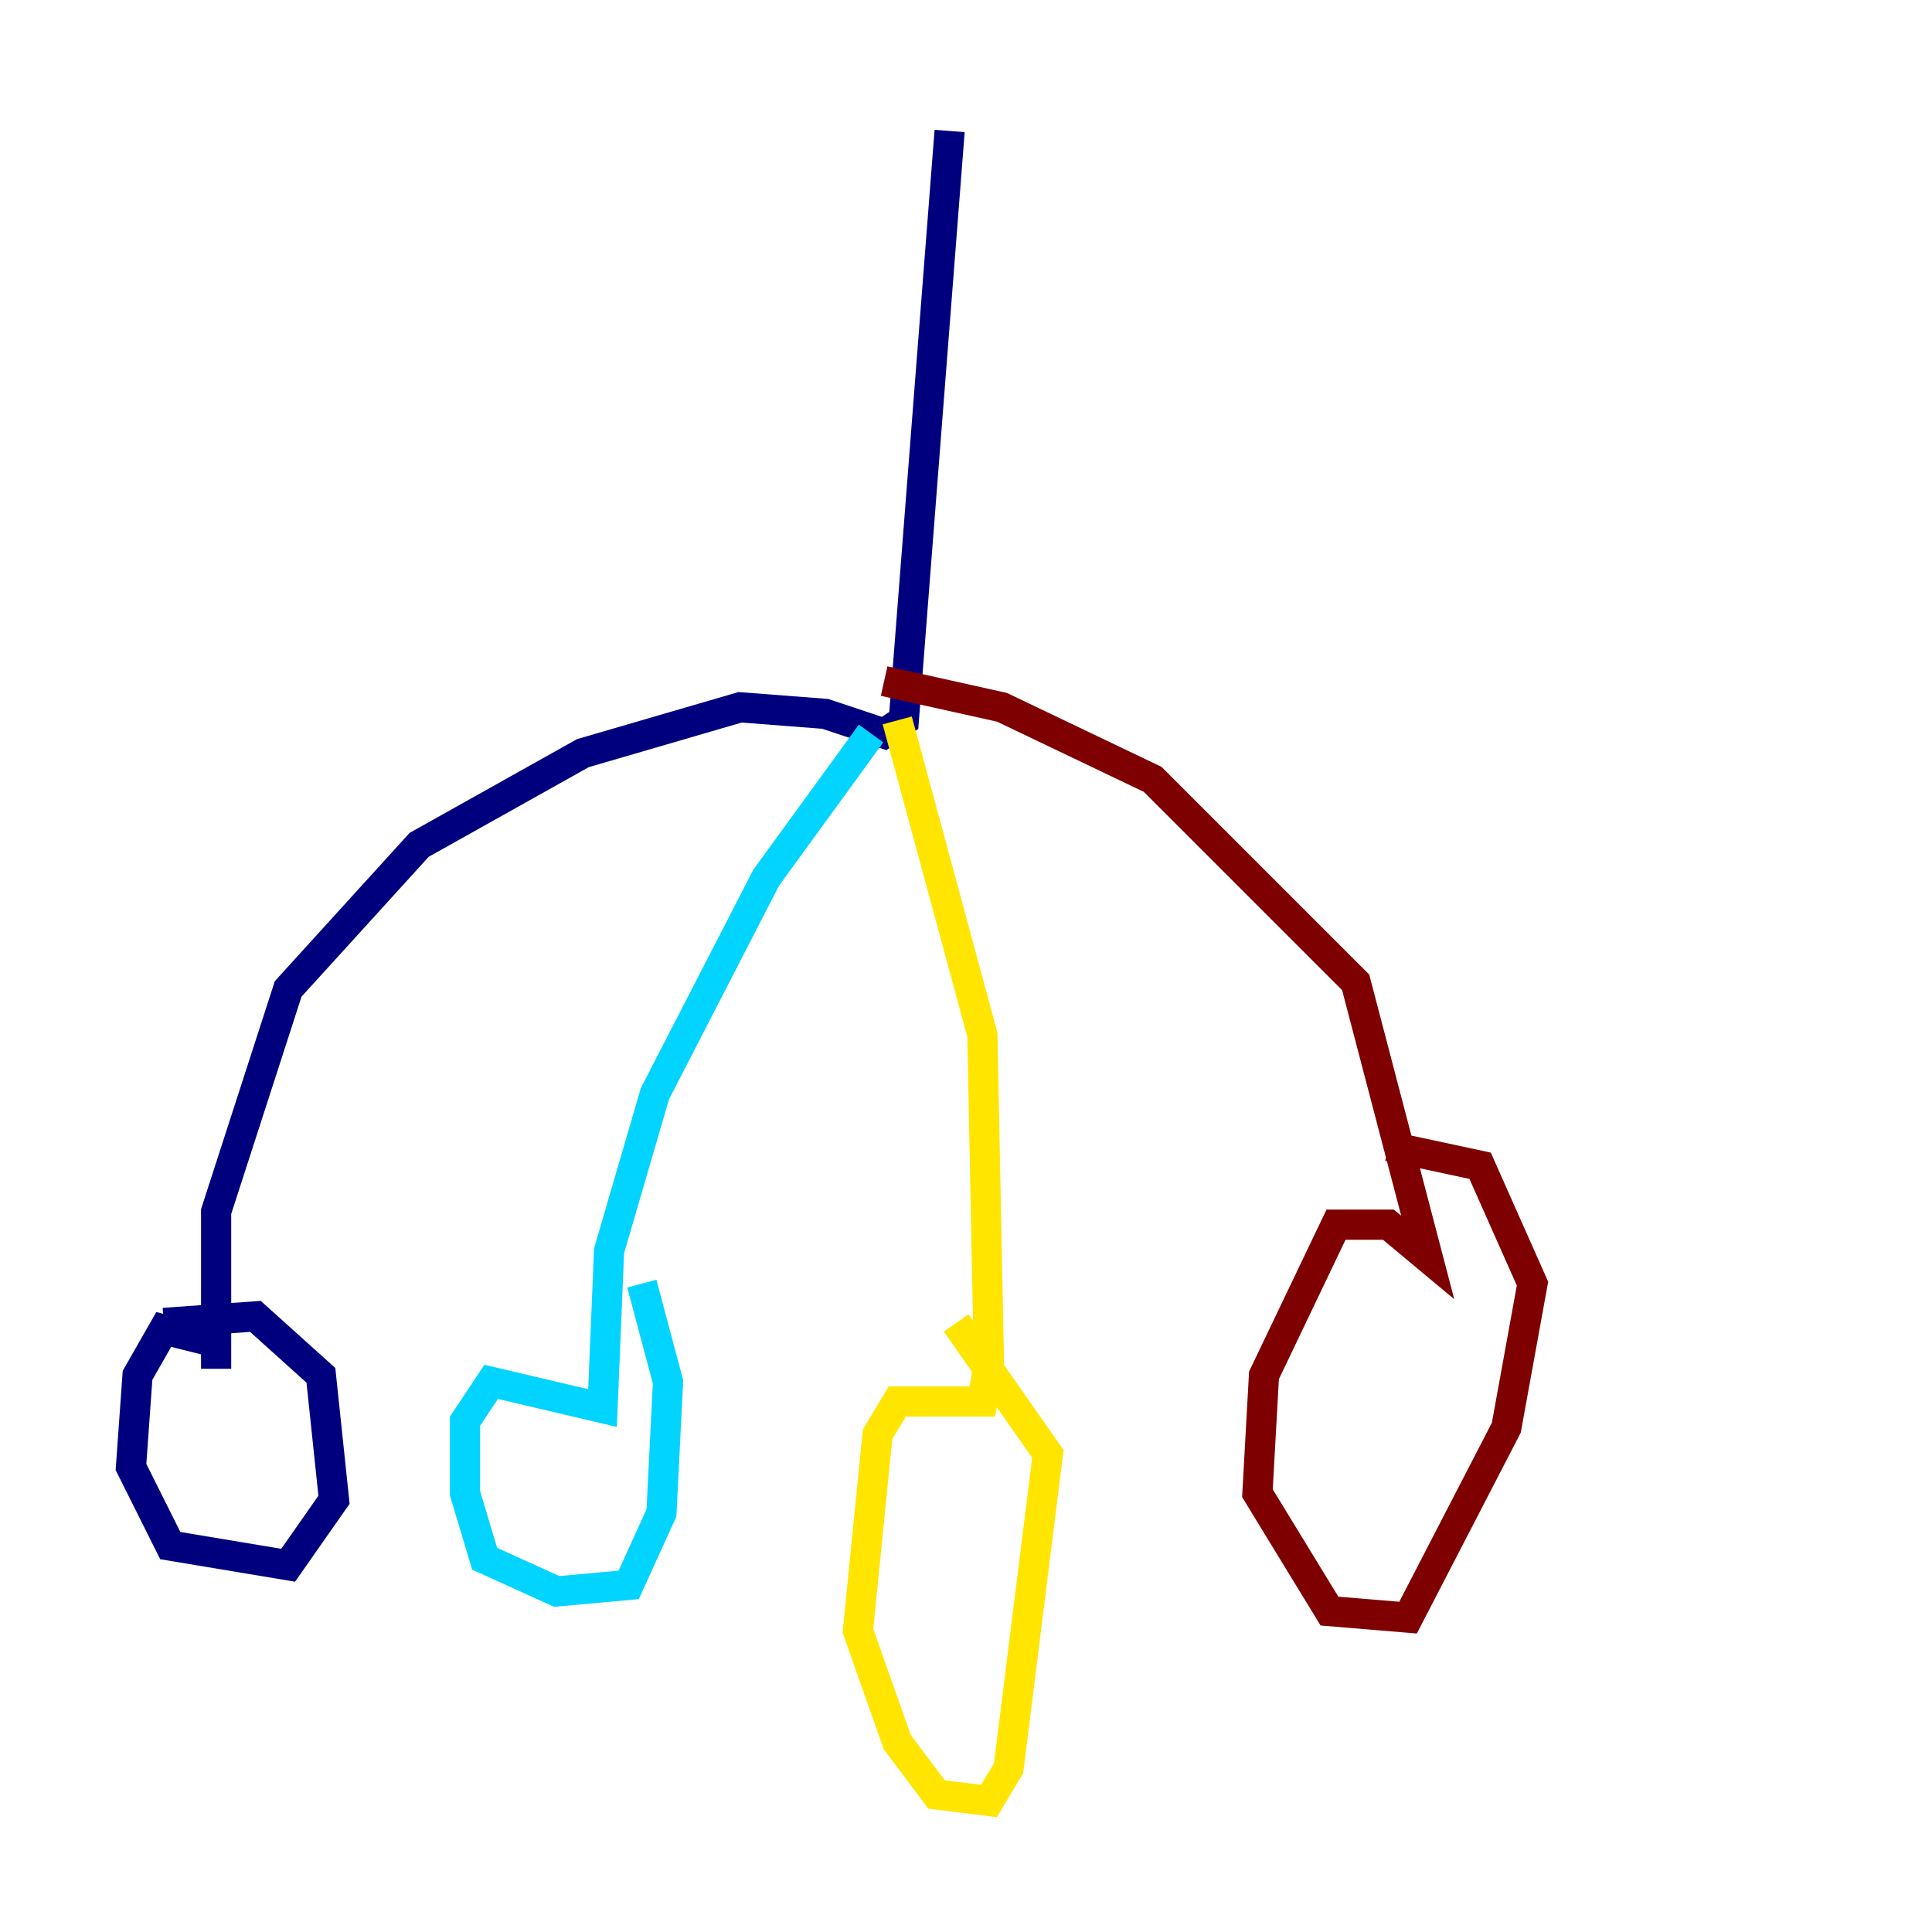 <?xml version="1.0" encoding="utf-8" ?>
<svg baseProfile="tiny" height="128" version="1.2" viewBox="0,0,128,128" width="128" xmlns="http://www.w3.org/2000/svg" xmlns:ev="http://www.w3.org/2001/xml-events" xmlns:xlink="http://www.w3.org/1999/xlink"><defs /><polyline fill="none" points="62.915,8.678 59.878,47.729 58.576,48.597 54.671,47.295 49.031,46.861 38.617,49.898 27.77,55.973 19.091,65.519 14.319,80.271 14.319,90.685 14.319,88.949 10.848,88.081 9.112,91.119 8.678,97.193 11.281,102.4 19.091,103.702 22.129,99.363 21.261,91.119 16.922,87.214 10.848,87.647" stroke="#00007f" stroke-width="2" /><polyline fill="none" points="57.709,48.597 50.766,58.142 43.39,72.461 40.352,82.875 39.919,93.288 32.542,91.552 30.807,94.156 30.807,98.929 32.108,103.268 36.881,105.437 41.654,105.003 43.824,100.231 44.258,91.552 42.522,85.044" stroke="#00d4ff" stroke-width="2" /><polyline fill="none" points="59.444,47.729 65.085,68.556 65.519,90.251 65.085,92.854 59.444,92.854 58.142,95.024 56.841,108.041 59.444,115.417 62.047,118.888 65.519,119.322 66.82,117.153 69.424,96.325 63.349,87.647" stroke="#ffe500" stroke-width="2" /><polyline fill="none" points="58.576,45.125 66.386,46.861 76.366,51.634 89.817,65.085 94.59,83.308 91.986,81.139 88.515,81.139 83.742,91.119 83.308,98.929 88.081,106.739 93.288,107.173 99.797,94.59 101.532,85.044 98.061,77.234 91.986,75.932" stroke="#7f0000" stroke-width="2" /></svg>